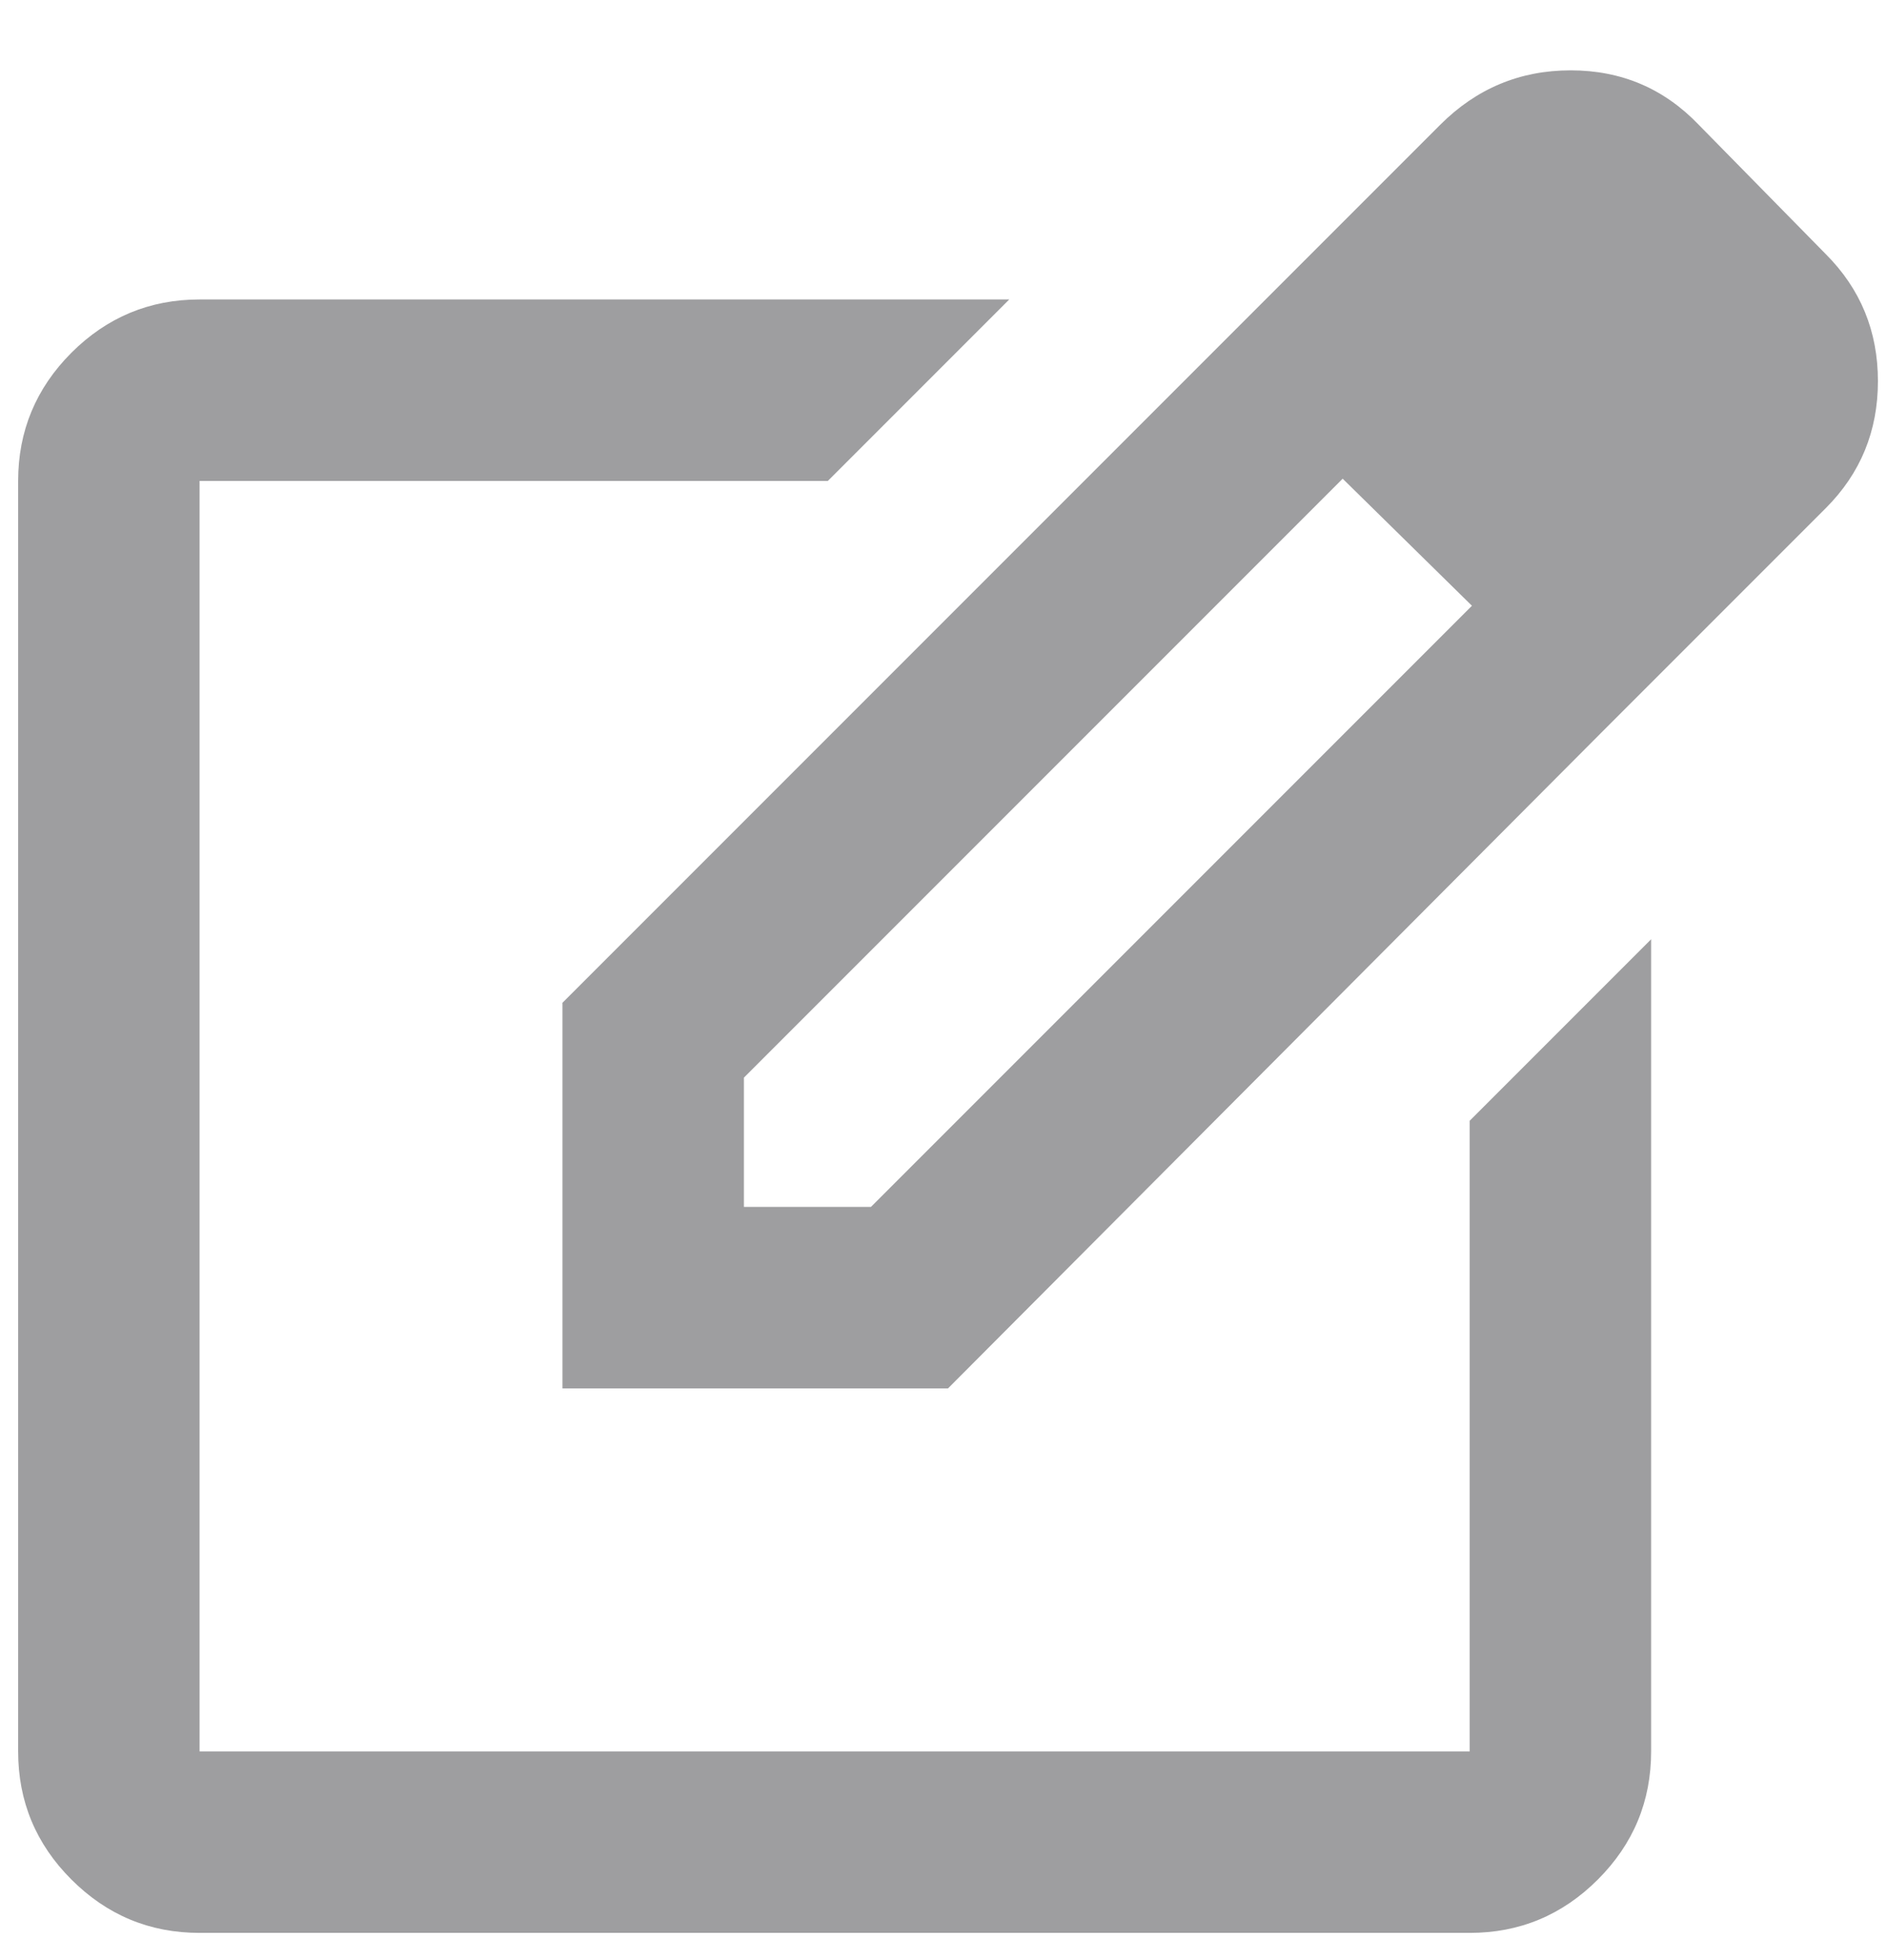 <svg width="26" height="27" viewBox="0 0 26 27" fill="none" xmlns="http://www.w3.org/2000/svg">
<path d="M2.75 26.625C2.062 26.625 1.474 26.38 0.984 25.89C0.495 25.401 0.25 24.813 0.25 24.125V6.625C0.25 5.938 0.495 5.349 0.984 4.859C1.474 4.37 2.062 4.125 2.75 4.125H13.906L11.406 6.625H2.75V24.125H20.25V15.438L22.75 12.938V24.125C22.75 24.813 22.505 25.401 22.016 25.89C21.526 26.38 20.938 26.625 20.25 26.625H2.75ZM16.719 4.844L18.5 6.594L10.25 14.844V16.625H12L20.281 8.344L22.062 10.094L13.062 19.125H7.75V13.813L16.719 4.844ZM22.062 10.094L16.719 4.844L19.844 1.719C20.344 1.219 20.943 0.969 21.641 0.969C22.339 0.969 22.927 1.219 23.406 1.719L25.156 3.5C25.635 3.979 25.875 4.563 25.875 5.25C25.875 5.938 25.635 6.521 25.156 7L22.062 10.094Z" fill="#9E9EA0"/>
</svg>
